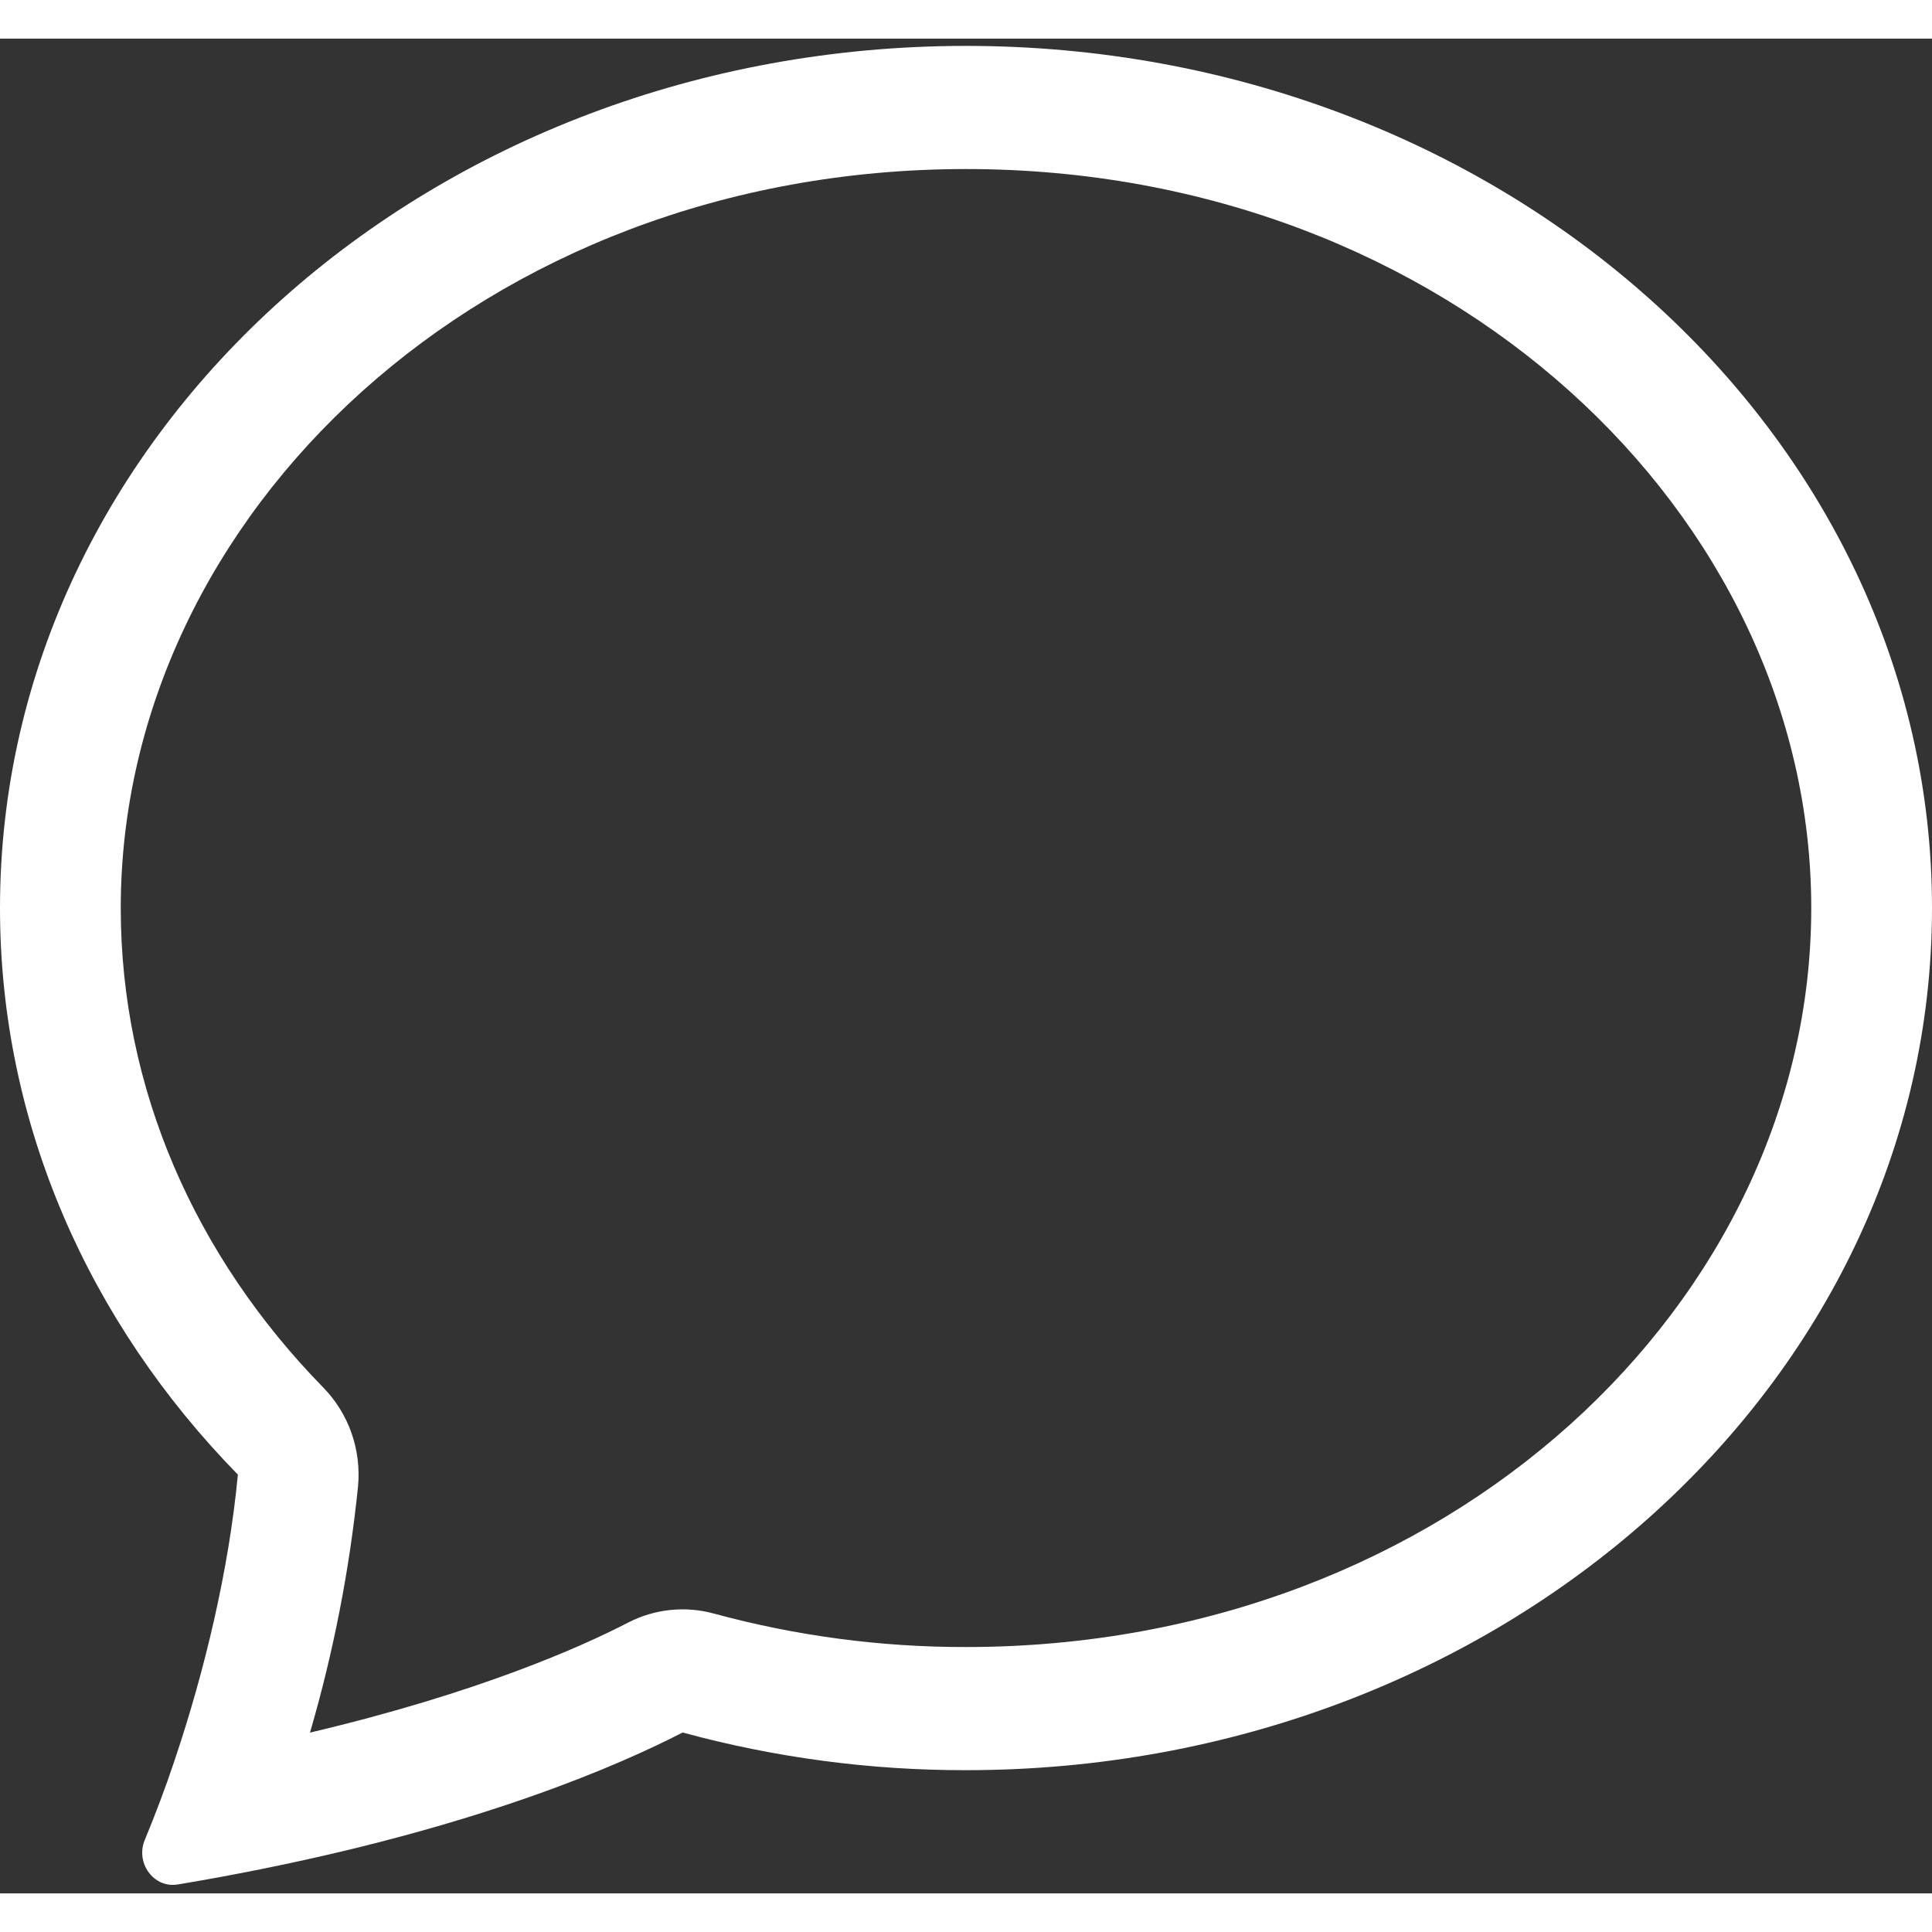 <svg width="50" height="50" viewBox="0 0 50 48" fill="none" xmlns="http://www.w3.org/2000/svg">
<rect x="0" y="0" width="50" height="48" fill="#333333" stroke="none"/>
<path d="M8.369 34.912C8.693 35.244 8.942 35.645 9.097 36.087C9.252 36.528 9.309 36.999 9.266 37.465C9.046 39.625 8.63 41.759 8.022 43.84C12.381 42.811 15.044 41.619 16.253 40.994C16.939 40.639 17.729 40.556 18.472 40.758C20.601 41.337 22.796 41.629 25 41.625C37.487 41.625 46.875 32.678 46.875 22.5C46.875 12.325 37.487 3.375 25 3.375C12.512 3.375 3.125 12.325 3.125 22.5C3.125 27.179 5.053 31.521 8.369 34.912ZM6.828 47.359C6.088 47.509 5.345 47.646 4.6 47.77C3.975 47.873 3.5 47.209 3.747 46.617C4.024 45.949 4.279 45.272 4.509 44.586L4.519 44.554C5.294 42.259 5.925 39.62 6.156 37.163C2.322 33.242 0 28.11 0 22.5C0 10.177 11.194 0.188 25 0.188C38.806 0.188 50 10.177 50 22.5C50 34.823 38.806 44.812 25 44.812C22.524 44.816 20.058 44.488 17.666 43.837C16.041 44.675 12.544 46.202 6.828 47.359Z" fill="white"/>
</svg>
